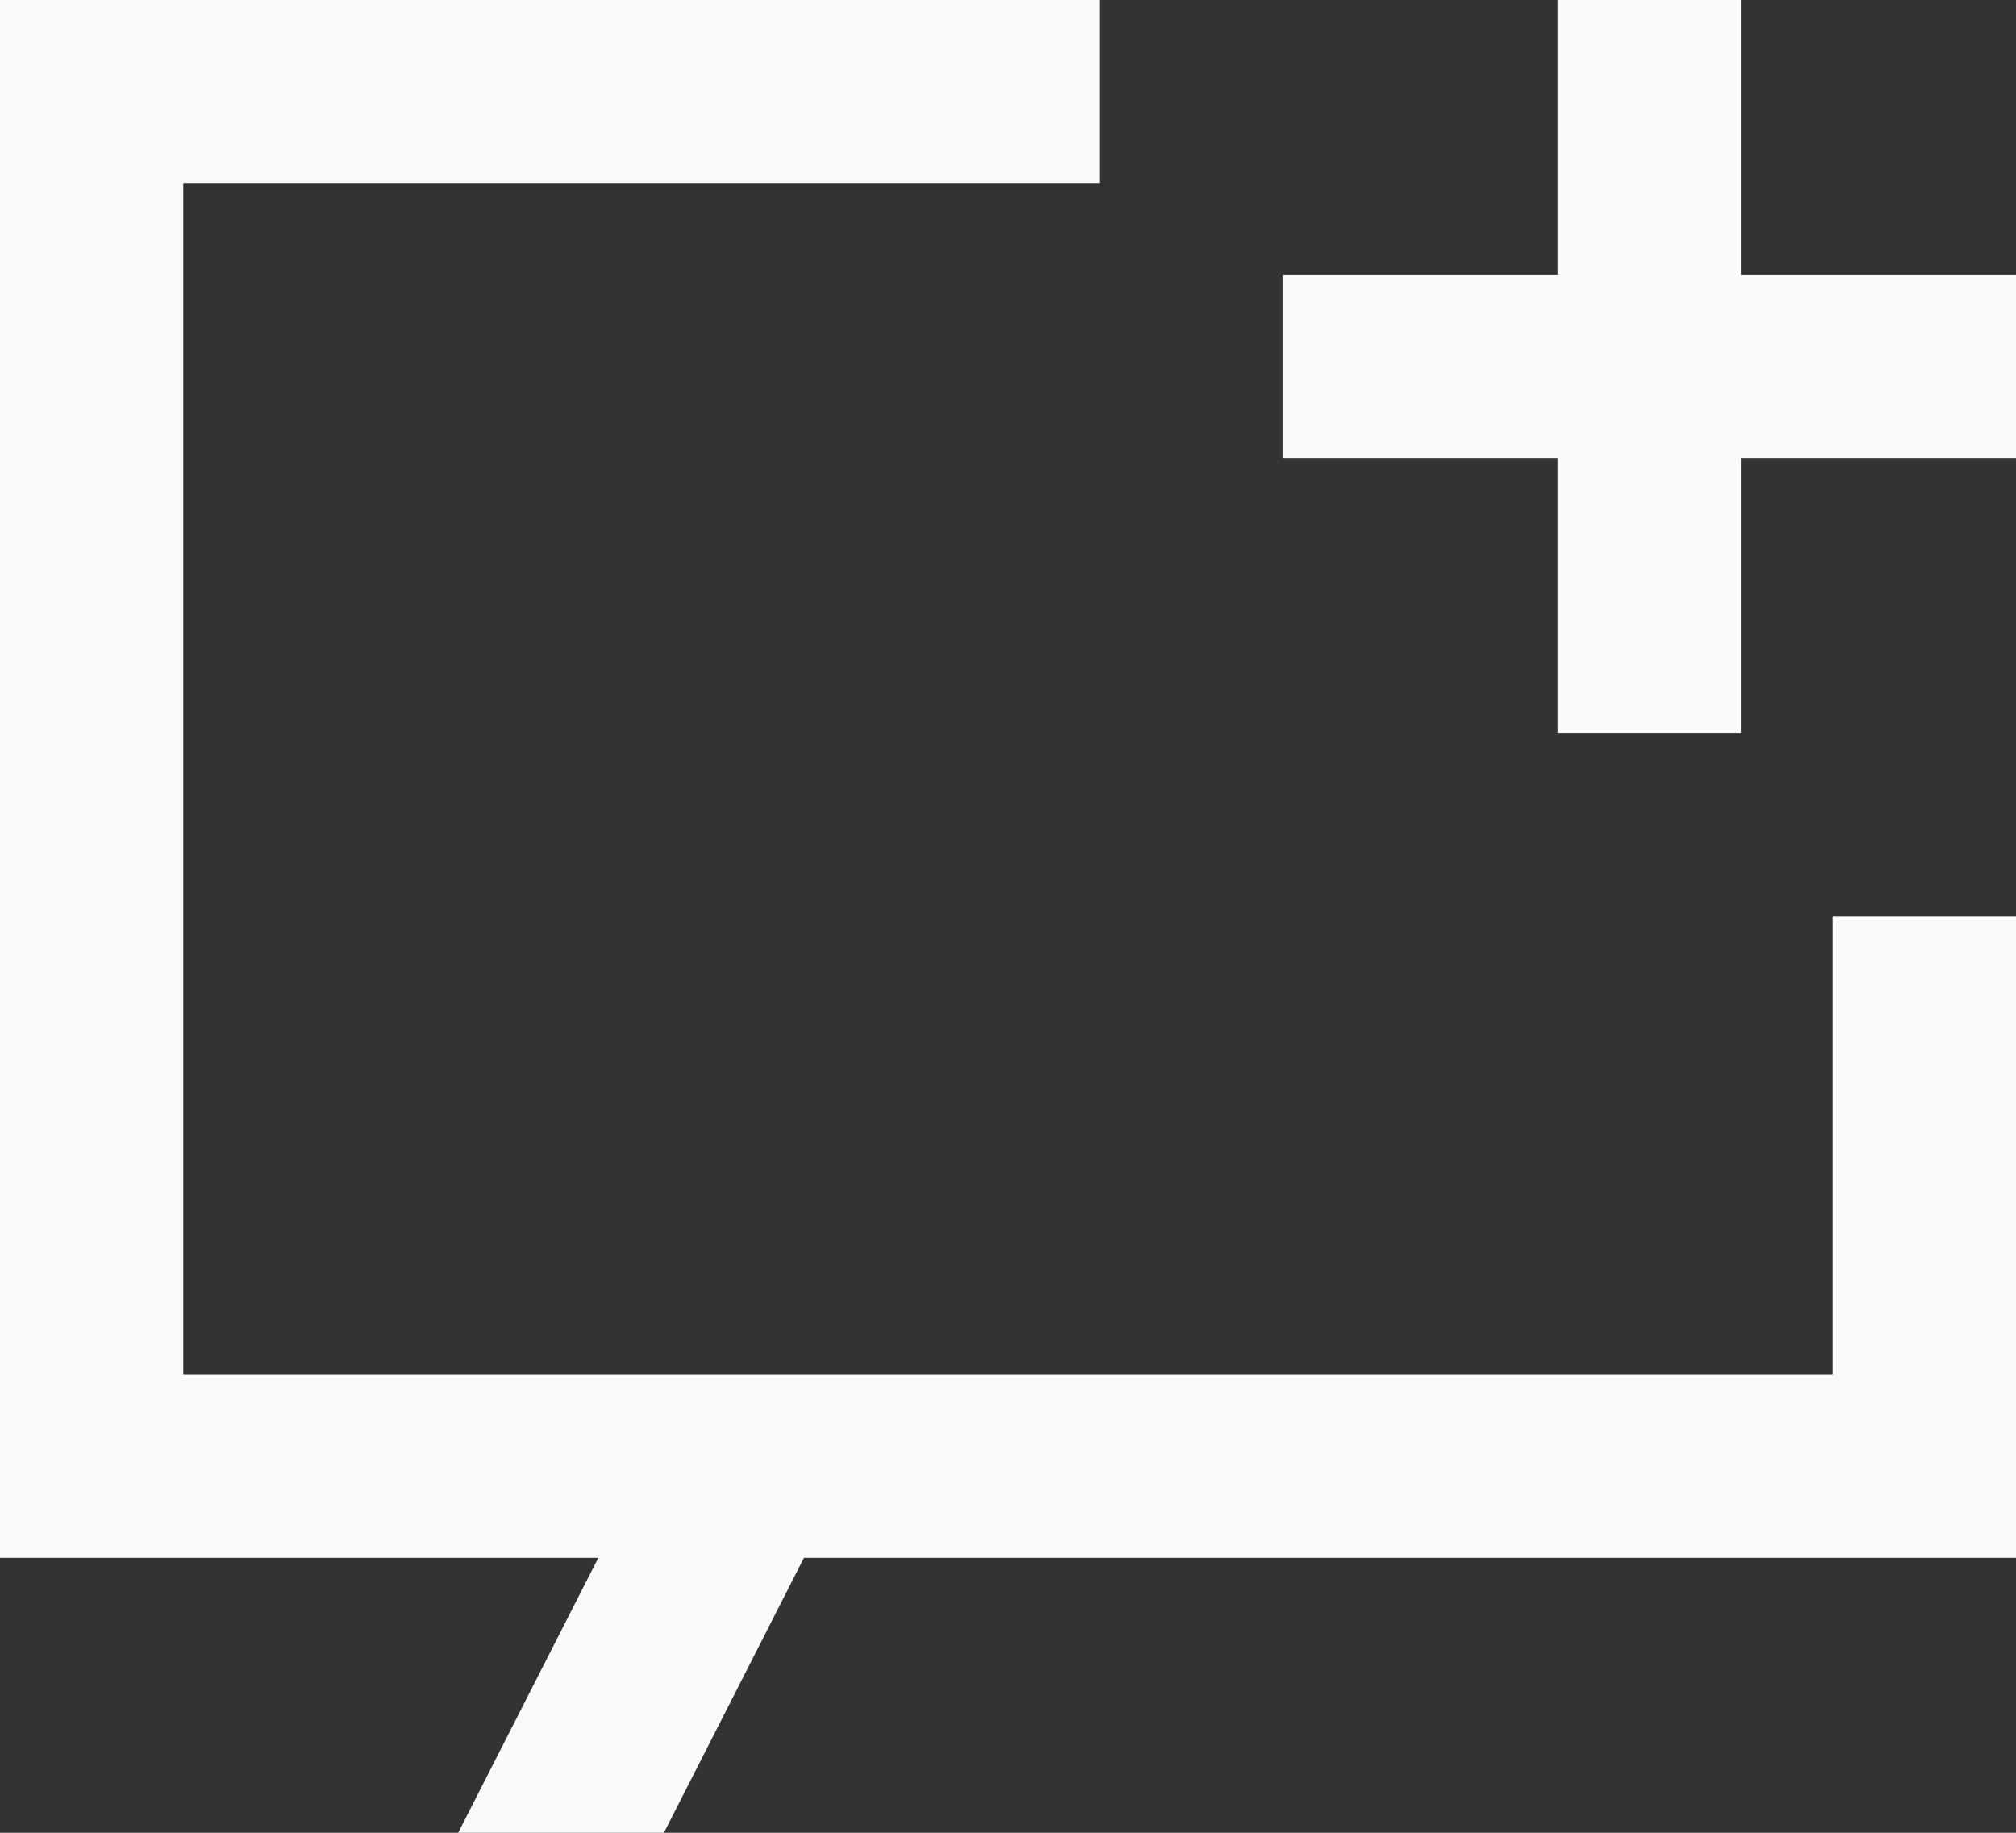 <svg width="22" height="20" viewBox="0 0 22 20" fill="none" xmlns="http://www.w3.org/2000/svg">
<rect x="0" y="0" width="22" height="20" fill="#333333" stroke="none"/>
<path d="M12 0H0V17H6.529L5 20H7.245L8.773 17H22V10H20V15H2V2H12V0Z" fill="#FAFAFA"/>
<path fill-rule="evenodd" clip-rule="evenodd" d="M19 0H17V3H14V5H17V8H19V5H22V3H19V0Z" fill="#FAFAFA"/>
</svg>
